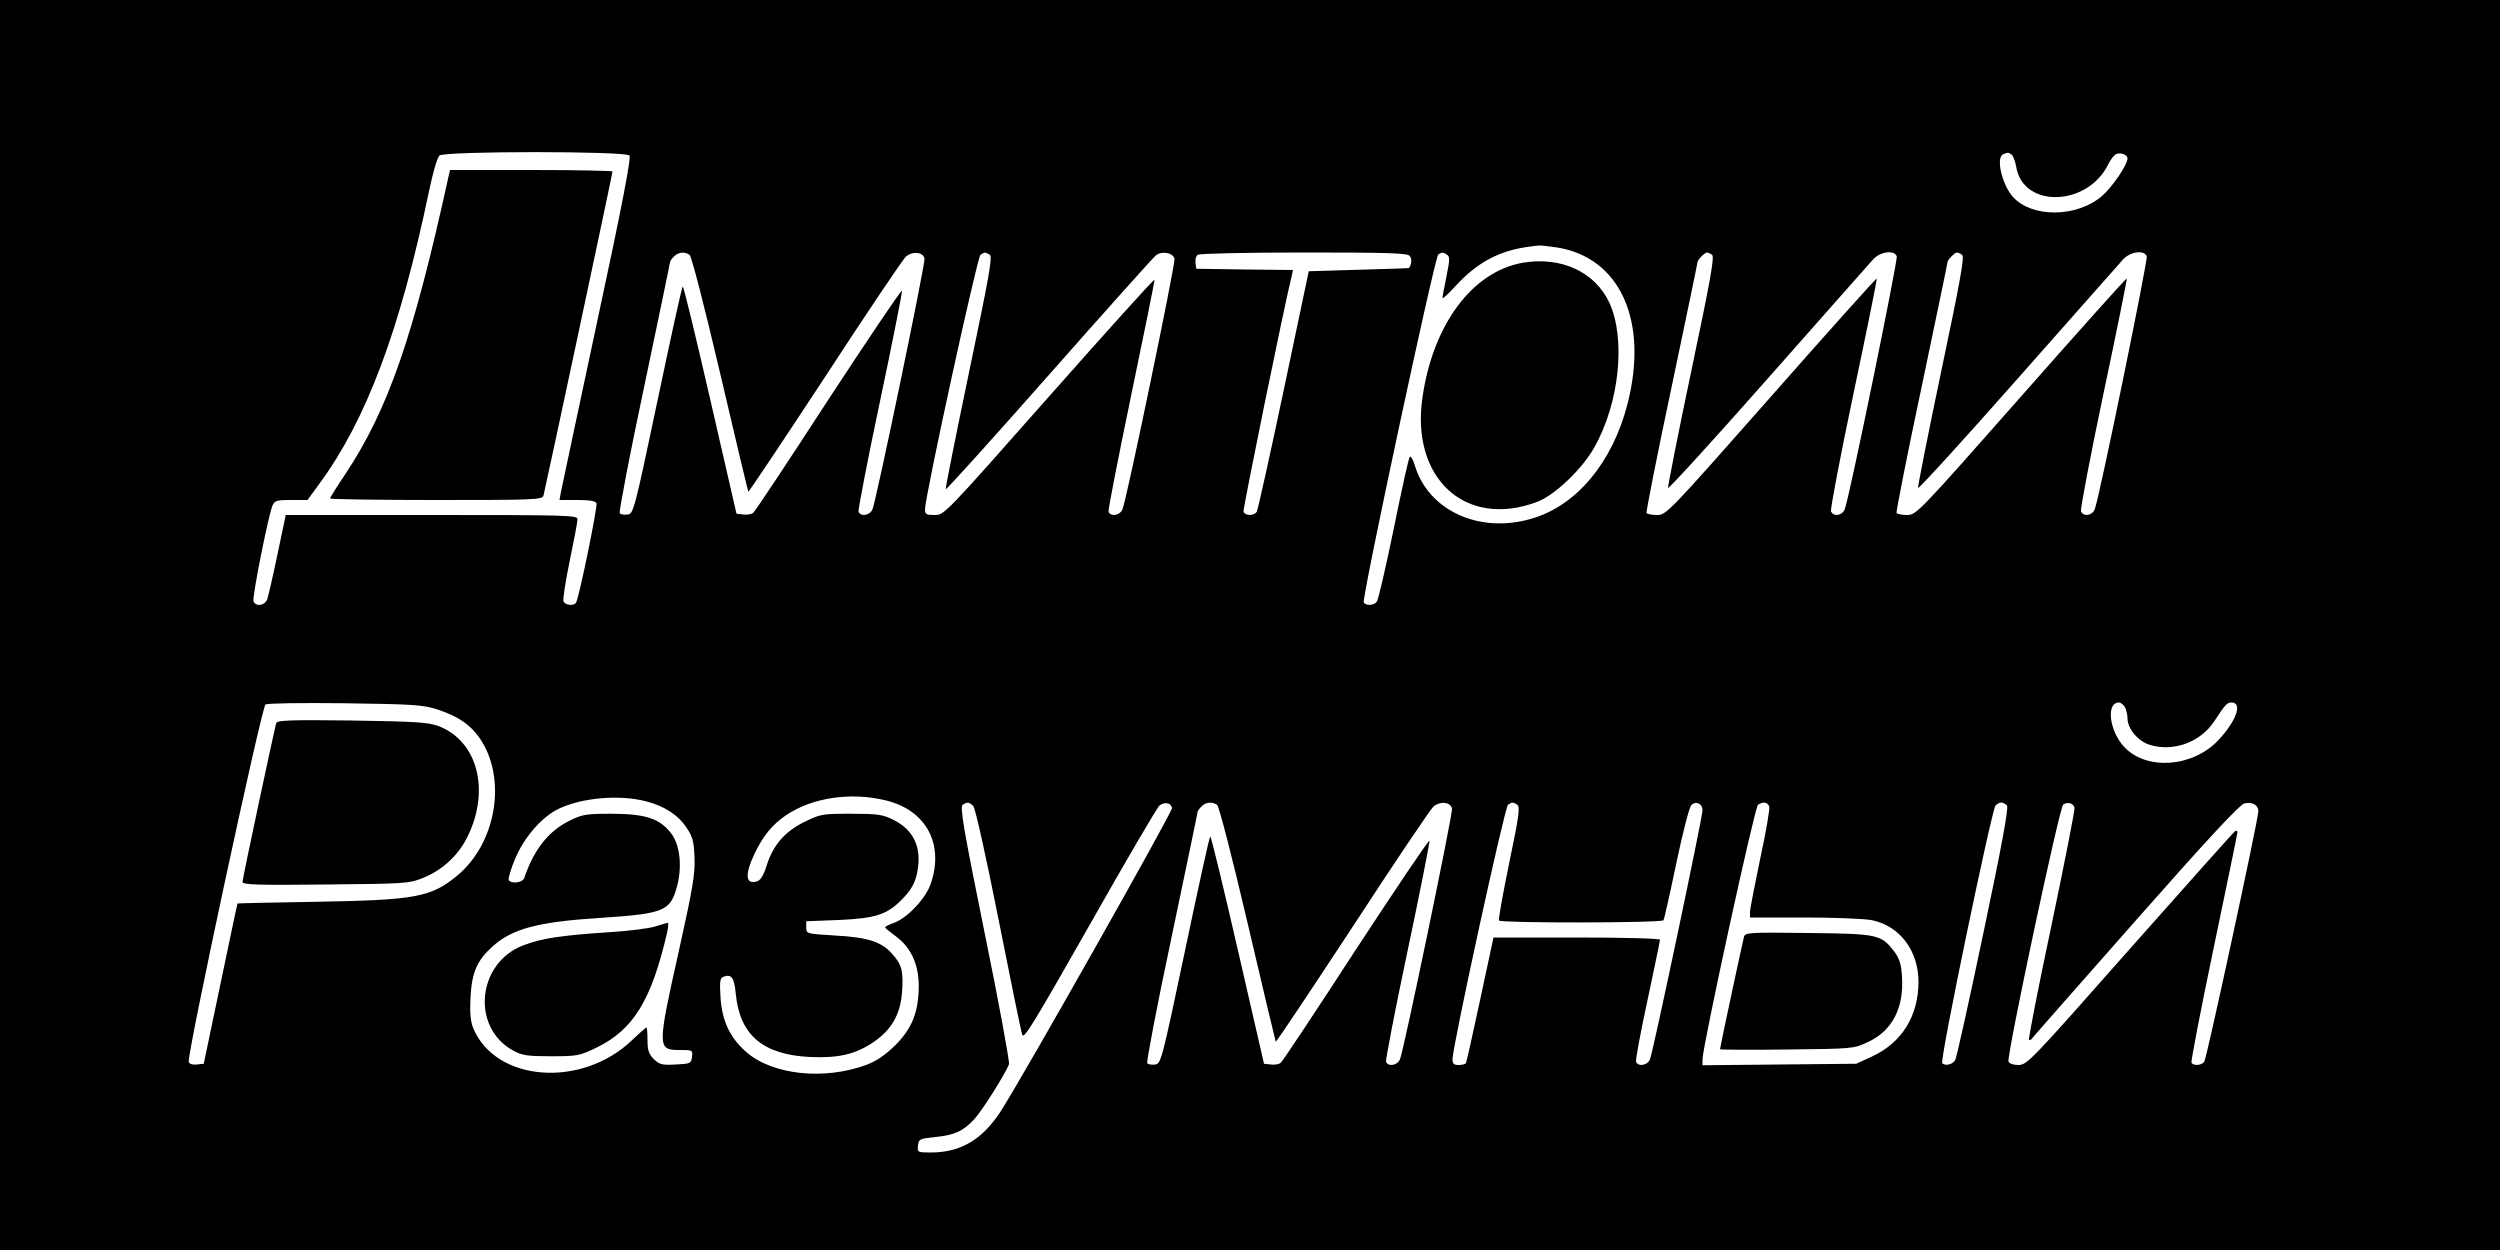 <?xml version="1.0" standalone="no"?>
<!DOCTYPE svg PUBLIC "-//W3C//DTD SVG 20010904//EN"
 "http://www.w3.org/TR/2001/REC-SVG-20010904/DTD/svg10.dtd">
<svg version="1.0" xmlns="http://www.w3.org/2000/svg"
 width="1000pt" height="500pt" viewBox="0 0 1000 500"
 preserveAspectRatio="xMidYMid meet">
<g transform="translate(0,500) scale(0.1,-0.1)"
fill="#000000" stroke="none">
<path d="M0 2500 l0 -2500 5000 0 5000 0 0 2500 0 2500 -5000 0 -5000 0 0
-2500z m2518 1878 c7 -9 -30 -203 -129 -663 -76 -357 -142 -665 -145 -682 l-6
-33 71 0 c50 0 73 -4 77 -13 5 -13 -70 -380 -82 -398 -9 -14 -44 -10 -50 6 -3
8 8 81 25 162 17 82 31 156 31 166 0 16 -34 17 -583 17 l-584 0 -33 -157 c-18
-87 -37 -168 -41 -180 -10 -26 -46 -31 -55 -8 -6 15 59 342 76 383 9 20 17 22
75 22 l65 0 46 63 c189 256 324 616 440 1172 16 77 33 135 42 143 23 18 745
18 760 0z m5528 4 c6 -4 15 -26 19 -50 28 -167 288 -158 369 13 9 18 23 35 31
39 19 7 45 -3 45 -18 0 -25 -62 -116 -102 -150 -100 -86 -278 -88 -355 -5 -45
49 -71 160 -40 172 17 8 21 8 33 -1z m-1817 -372 c252 -41 366 -294 281 -626
-60 -234 -205 -408 -385 -459 -208 -61 -412 33 -466 214 -7 23 -16 38 -20 34
-4 -4 -33 -134 -64 -288 -32 -154 -62 -286 -68 -292 -11 -15 -43 -17 -52 -3
-9 14 284 1383 298 1392 15 10 19 10 35 -1 12 -7 11 -21 -2 -86 -9 -42 -16
-81 -16 -87 0 -5 25 18 55 51 85 92 174 139 290 154 17 2 35 5 40 5 6 1 39 -3
74 -8z m-3471 -29 c8 -5 59 -203 123 -476 60 -258 111 -470 112 -472 2 -2 140
205 307 459 166 255 312 471 323 481 27 24 71 19 75 -8 3 -23 -193 -967 -208
-1002 -10 -25 -47 -31 -56 -10 -2 7 36 206 86 442 50 236 89 435 88 442 -2 6
-133 -189 -293 -433 -159 -245 -295 -450 -302 -455 -6 -6 -24 -9 -40 -7 l-27
3 -105 457 c-58 252 -107 455 -110 452 -4 -3 -49 -209 -101 -457 -92 -436 -96
-452 -119 -455 -13 -2 -27 0 -32 5 -4 4 39 231 97 503 57 272 104 497 104 501
0 4 7 15 16 23 17 18 42 20 62 7z m1201 0 c12 -8 -3 -88 -83 -471 -53 -254
-95 -464 -93 -467 3 -2 189 204 414 459 225 255 417 469 426 476 24 20 71 11
75 -14 3 -24 -192 -965 -208 -1001 -10 -25 -47 -31 -56 -10 -2 7 39 217 91
467 52 249 94 457 93 461 -2 4 -191 -206 -422 -467 -417 -472 -419 -474 -457
-474 -34 0 -39 3 -39 23 0 51 209 1010 222 1018 16 11 20 11 37 0z m1680 -5
c9 -11 8 -34 -3 -48 0 -1 -91 -4 -201 -7 l-200 -6 -100 -475 c-55 -261 -104
-481 -108 -487 -11 -17 -46 -17 -53 0 -3 10 162 820 193 944 l5 23 -193 2
-194 3 -3 24 c-2 13 2 28 10 32 7 5 198 9 424 9 337 0 414 -2 423 -14z m1209
5 c11 -6 -6 -100 -83 -466 -53 -251 -94 -462 -93 -467 2 -5 182 192 400 439
217 246 407 460 421 476 29 31 84 38 94 12 5 -15 -189 -963 -208 -1012 -10
-26 -46 -31 -55 -8 -3 8 37 220 90 471 53 251 95 458 93 460 -2 2 -192 -210
-422 -471 -412 -467 -420 -475 -457 -475 -20 0 -39 4 -42 8 -2 4 42 230 100
502 57 272 104 497 104 501 0 10 29 39 38 39 4 0 13 -4 20 -9z m1000 0 c11 -6
-6 -100 -83 -466 -53 -251 -94 -462 -93 -467 2 -5 182 192 400 439 217 246
407 460 421 476 29 31 84 38 94 12 5 -15 -189 -963 -208 -1012 -10 -26 -46
-31 -55 -8 -3 8 37 220 90 471 53 251 95 458 93 460 -2 2 -192 -210 -422 -471
-412 -467 -420 -475 -457 -475 -20 0 -39 4 -42 8 -2 4 42 230 100 502 57 272
104 497 104 501 0 10 29 39 38 39 4 0 13 -4 20 -9z m-6098 -1819 c82 -27 131
-60 169 -115 110 -160 67 -421 -92 -551 -104 -85 -166 -96 -554 -103 -178 -3
-323 -6 -323 -7 -1 0 -31 -145 -68 -321 l-67 -320 -28 -3 c-16 -2 -29 2 -32
10 -9 22 291 1419 307 1430 7 5 141 7 318 5 276 -4 311 -6 370 -25z m6750 9
c5 -11 10 -31 10 -44 0 -41 41 -91 88 -106 95 -30 204 10 259 94 44 67 51 75
69 75 45 0 20 -73 -52 -150 -102 -109 -286 -123 -376 -29 -61 64 -75 179 -22
179 7 0 18 -9 24 -19z m-4955 -373 c161 -40 232 -175 178 -333 -20 -59 -93
-136 -146 -156 -20 -7 -37 -15 -36 -19 0 -3 19 -18 42 -35 61 -45 92 -112 92
-200 -1 -103 -26 -168 -94 -236 -40 -39 -73 -62 -114 -78 -170 -63 -377 -41
-482 51 -66 58 -97 125 -103 219 -4 64 -2 77 12 82 32 12 43 -3 49 -68 16
-165 108 -244 298 -253 114 -5 182 11 255 61 71 49 105 110 112 196 6 86 0
112 -39 155 -42 49 -98 67 -230 74 -113 7 -114 7 -114 32 l0 25 130 5 c153 7
197 22 262 92 31 34 44 59 52 99 19 98 -13 169 -96 210 -42 21 -62 24 -168 24
-116 0 -123 -1 -188 -33 -79 -39 -125 -93 -151 -176 -11 -36 -24 -57 -37 -61
-47 -15 -51 25 -11 110 35 72 70 116 126 154 105 71 260 94 401 59z m-962 -3
c75 -19 130 -55 164 -107 23 -34 29 -55 31 -117 3 -65 -6 -120 -62 -372 -87
-389 -87 -399 1 -399 53 0 54 0 51 -27 -3 -27 -6 -28 -65 -31 -56 -3 -66 0
-88 22 -20 20 -25 35 -25 76 0 27 -2 50 -4 50 -3 0 -28 -22 -57 -50 -202 -194
-546 -168 -636 47 -11 28 -14 60 -11 123 5 100 26 148 88 204 80 72 182 99
440 115 241 16 270 27 296 118 24 82 15 172 -21 219 -46 60 -101 78 -235 79
-106 0 -120 -2 -172 -28 -84 -41 -143 -116 -181 -229 -7 -19 -52 -25 -62 -8
-3 5 8 44 26 86 36 86 107 167 174 199 95 45 243 57 348 30z m1310 -19 c8 -8
50 -196 101 -453 48 -241 90 -449 95 -462 6 -20 46 46 270 440 144 255 270
470 279 477 21 16 46 11 50 -10 3 -14 -577 -1041 -680 -1205 -75 -120 -164
-173 -285 -173 -53 0 -54 1 -51 28 3 26 6 27 69 34 76 7 111 23 155 70 30 31
125 182 140 221 3 9 -40 245 -97 523 -86 424 -100 507 -88 515 19 12 25 11 42
-5z m975 5 c8 -5 59 -203 123 -476 60 -258 111 -470 112 -472 2 -2 140 205
307 459 166 255 312 471 323 481 27 24 71 19 75 -8 3 -23 -193 -967 -208
-1002 -10 -25 -47 -31 -56 -10 -2 7 36 206 86 442 50 236 89 435 88 442 -2 6
-133 -189 -293 -433 -159 -245 -295 -450 -302 -455 -6 -6 -24 -9 -40 -7 l-27
3 -105 457 c-58 252 -107 455 -110 452 -4 -3 -49 -209 -101 -457 -92 -436 -96
-452 -119 -455 -13 -2 -27 0 -32 5 -4 4 39 231 97 503 57 272 104 497 104 501
0 4 7 15 16 23 17 18 42 20 62 7z m1201 0 c12 -8 7 -45 -32 -232 -25 -122 -44
-226 -41 -231 7 -11 651 -10 658 1 3 5 26 107 51 227 25 120 52 225 60 233 18
19 45 7 45 -20 0 -29 -198 -968 -210 -996 -10 -25 -47 -31 -56 -10 -2 7 18
118 46 246 27 128 50 237 50 242 0 5 -139 9 -333 9 l-333 0 -53 -247 c-29
-136 -55 -251 -57 -255 -3 -5 -16 -8 -30 -8 -18 0 -24 5 -24 23 0 51 209 1010
222 1018 16 11 20 11 37 0z m1008 -7 c3 -8 -13 -102 -36 -208 -22 -105 -41
-202 -41 -214 l0 -22 220 0 c120 0 242 -5 269 -11 112 -24 185 -123 185 -248
-1 -136 -67 -242 -186 -297 l-63 -29 -307 -3 -308 -3 0 23 c0 52 209 1011 222
1019 20 13 38 11 45 -7z m951 4 c7 -9 -21 -162 -94 -508 -57 -272 -108 -502
-113 -510 -10 -18 -40 -25 -52 -13 -11 11 197 1010 213 1031 6 6 16 12 23 12
7 0 17 -6 23 -12z m270 -9 c2 -9 -40 -221 -92 -470 -53 -249 -93 -455 -90
-458 3 -3 8 -1 12 5 4 6 191 218 415 472 282 320 416 464 434 468 33 9 59 -8
56 -35 -7 -61 -207 -988 -216 -998 -11 -15 -43 -17 -51 -4 -3 5 37 212 89 461
52 249 95 457 95 462 0 5 -5 6 -10 3 -6 -4 -195 -216 -421 -471 -393 -445
-411 -464 -445 -464 -21 0 -37 6 -40 14 -8 21 204 1019 219 1028 18 12 41 5
45 -13z"/>
<path d="M1795 4298 c-142 -648 -242 -935 -414 -1195 -34 -50 -61 -94 -61 -97
0 -3 191 -6 424 -6 396 0 425 1 430 18 6 21 276 1287 276 1296 0 3 -146 6
-325 6 l-325 0 -5 -22z"/>
<path d="M6091 3949 c-201 -35 -359 -246 -401 -538 -48 -324 172 -526 457
-419 70 25 182 132 230 218 101 178 127 436 60 580 -58 123 -193 185 -346 159z"/>
<path d="M1105 2108 c-7 -23 -135 -622 -135 -636 0 -11 63 -13 333 -10 318 3
334 4 388 26 78 31 142 90 179 165 92 187 40 384 -117 443 -41 15 -89 18 -346
22 -241 3 -298 1 -302 -10z"/>
<path d="M2620 1294 c-24 -8 -114 -19 -200 -24 -178 -12 -252 -23 -326 -51
-186 -70 -211 -330 -40 -422 35 -19 57 -22 151 -22 105 0 113 2 180 34 148 72
220 188 283 459 5 23 7 42 3 41 -3 -1 -26 -7 -51 -15z"/>
<path d="M6976 1253 c-5 -18 -96 -442 -96 -450 0 -2 120 -3 268 -1 265 3 267
3 324 30 97 45 144 136 136 261 -3 51 -10 72 -31 101 -53 68 -63 71 -344 74
-235 3 -252 2 -257 -15z"/>
</g>
</svg>
